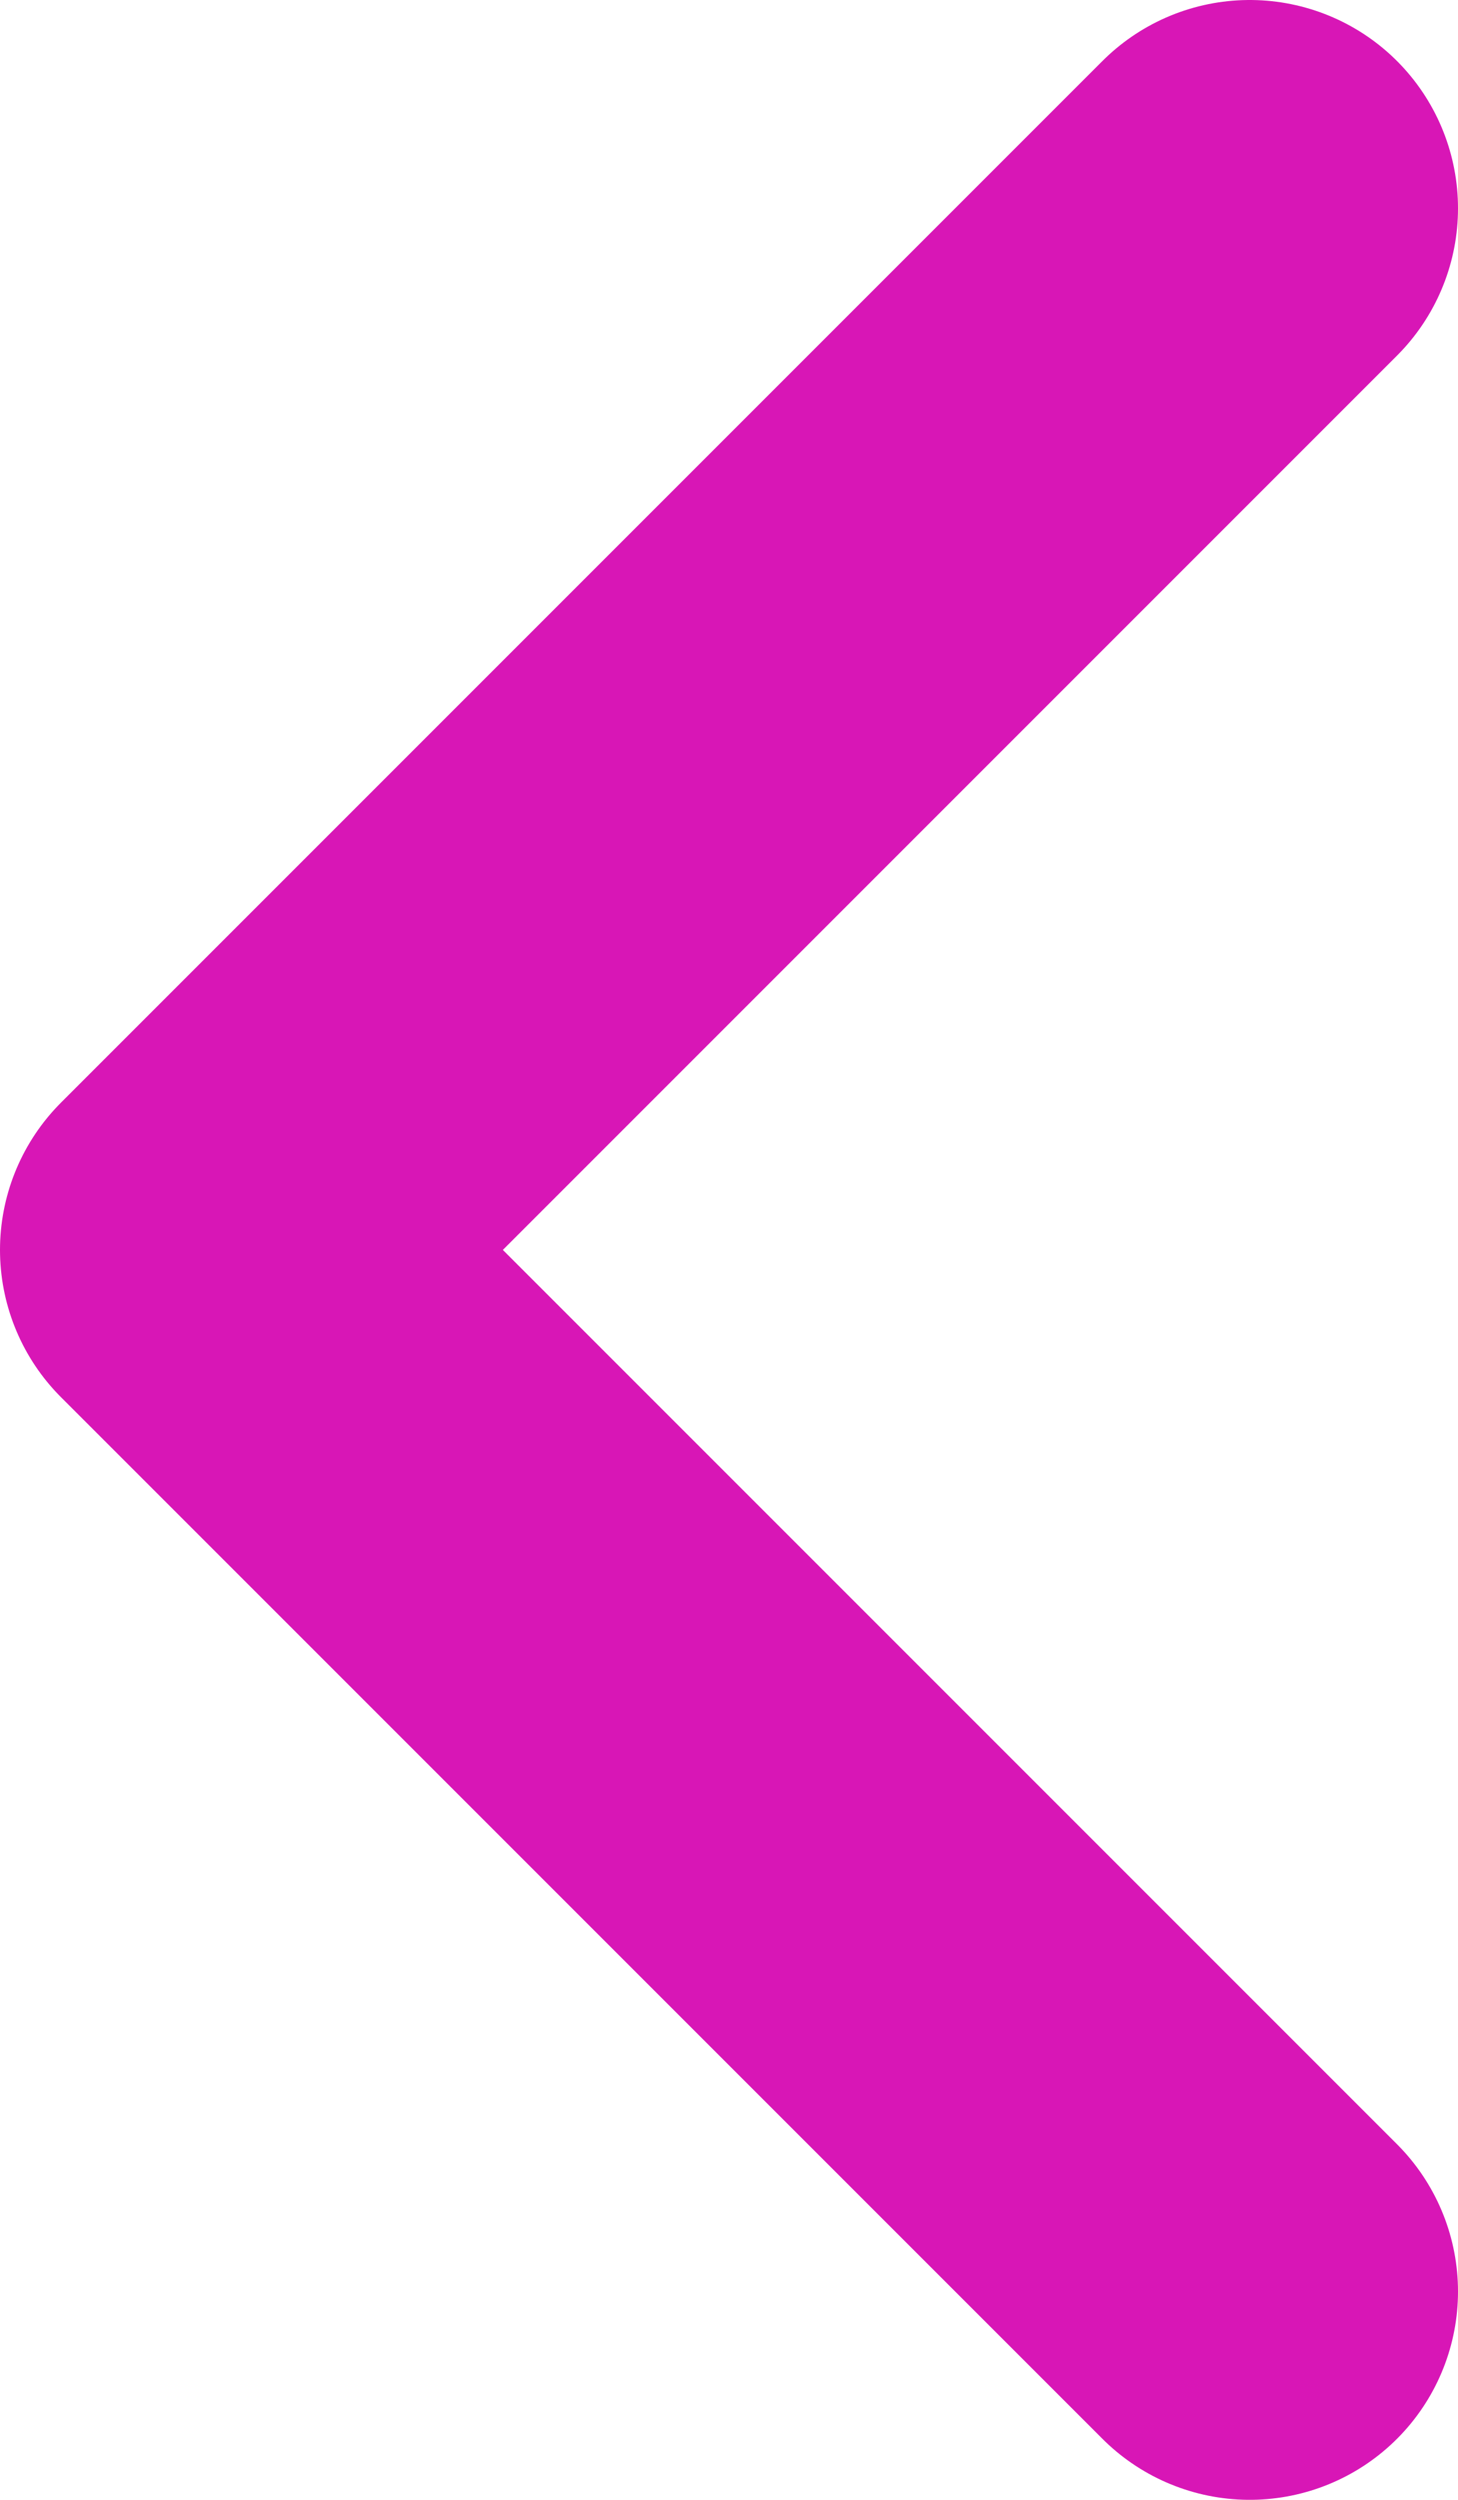 <svg xmlns="http://www.w3.org/2000/svg" width="7" height="12" viewBox="0 0 7 12">
    <g fill="none" fill-rule="evenodd" stroke-linecap="round" stroke-linejoin="round">
        <g stroke="#D816B6" stroke-width="2">
            <g>
                <path d="M5 6L0 11 5 16" transform="translate(-239 -154) translate(240 149)"/>
            </g>
        </g>
    </g>
</svg>
